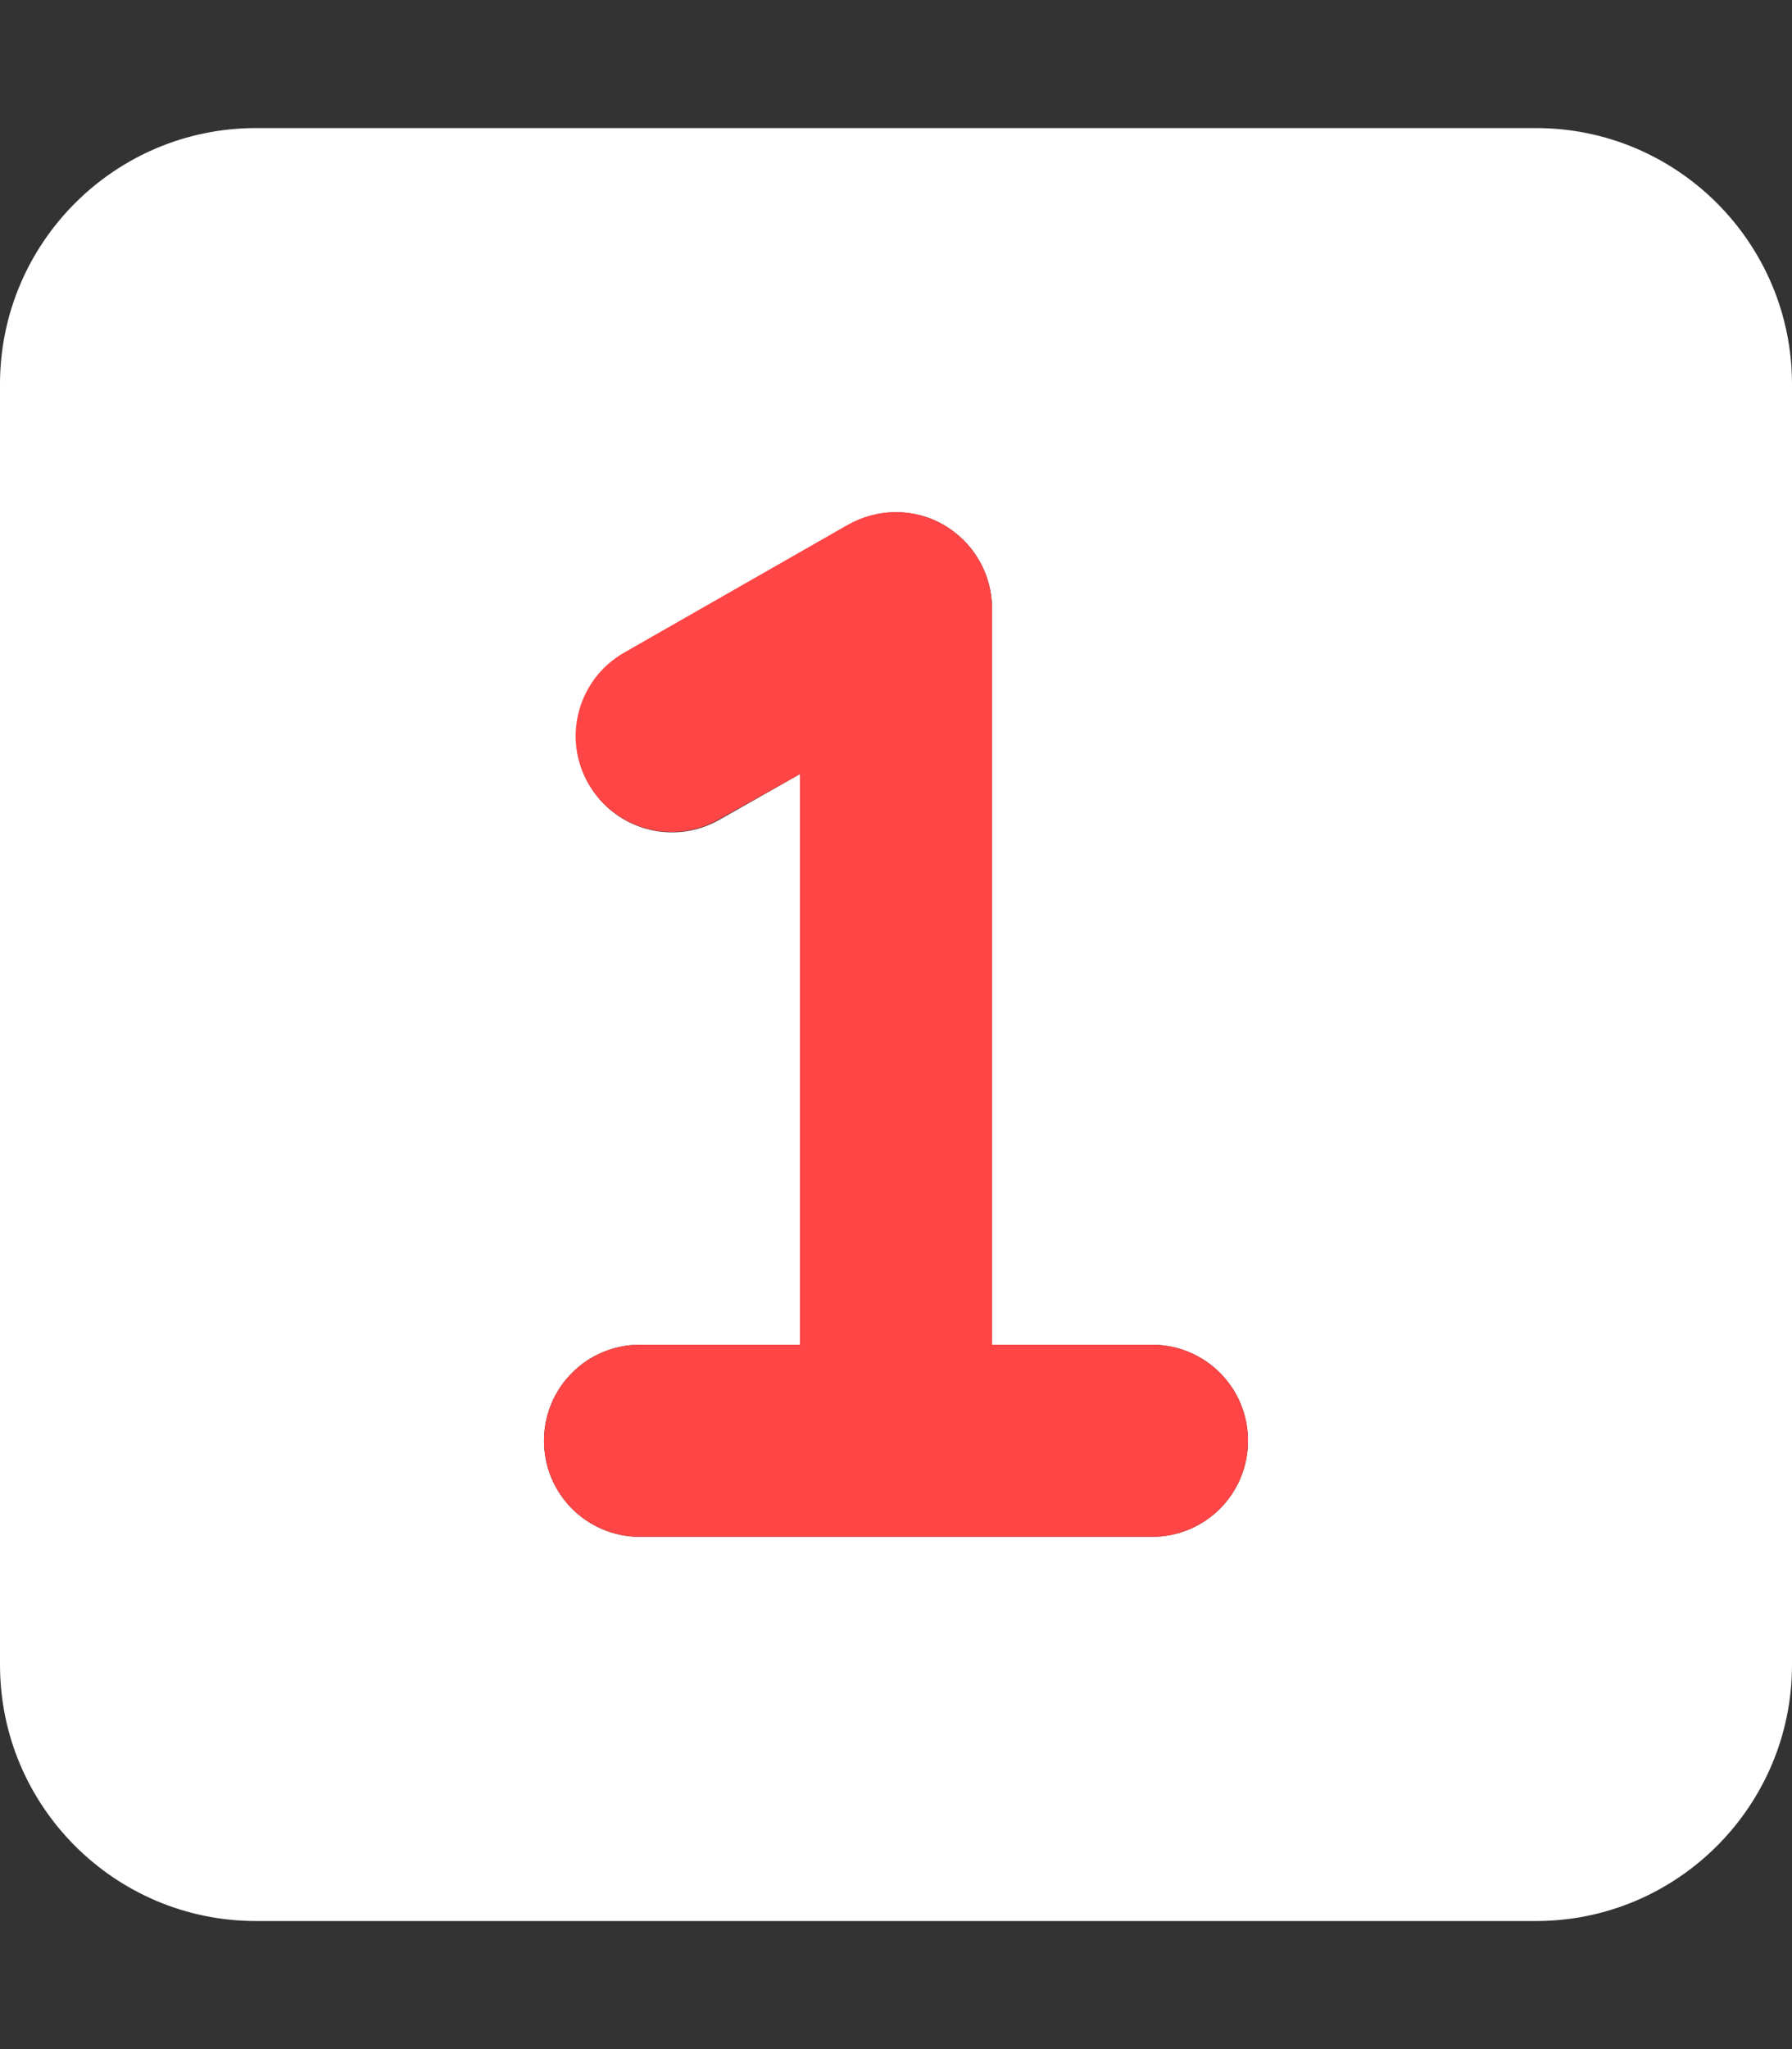 <svg width="21" height="24" viewBox="0 0 21 24" fill="none" xmlns="http://www.w3.org/2000/svg">
<rect x="0" y="0" width="21" height="24" fill="#333333" stroke="none"/>
<path d="M0 4.5C0 2.845 1.345 1.5 3 1.5H18C19.655 1.5 21 2.845 21 4.5V19.5C21 21.155 19.655 22.5 18 22.5H3C1.345 22.5 0 21.155 0 19.5V4.5ZM6.375 16.875C6.375 17.498 6.877 18 7.5 18H10.5H13.5C14.123 18 14.625 17.498 14.625 16.875C14.625 16.252 14.123 15.75 13.5 15.75H11.625V7.125C11.625 6.722 11.409 6.352 11.062 6.15C10.889 6.047 10.692 6 10.5 6C10.308 6 10.116 6.052 9.942 6.15L7.317 7.65C6.778 7.959 6.591 8.644 6.9 9.183C7.209 9.722 7.894 9.909 8.433 9.6L9.375 9.066V15.75H7.5C6.877 15.75 6.375 16.252 6.375 16.875Z" fill="white"/>
<path d="M11.625 7.125C11.625 6.722 11.409 6.352 11.062 6.15C10.716 5.948 10.289 5.948 9.938 6.145L7.312 7.645C6.773 7.955 6.586 8.639 6.895 9.178C7.205 9.717 7.889 9.905 8.428 9.595L9.375 9.066V15.75H7.5C6.877 15.75 6.375 16.252 6.375 16.875C6.375 17.498 6.877 18 7.5 18H10.5H13.5C14.123 18 14.625 17.498 14.625 16.875C14.625 16.252 14.123 15.75 13.5 15.75H11.625V7.125Z" fill="#FF4545"/>
</svg>
